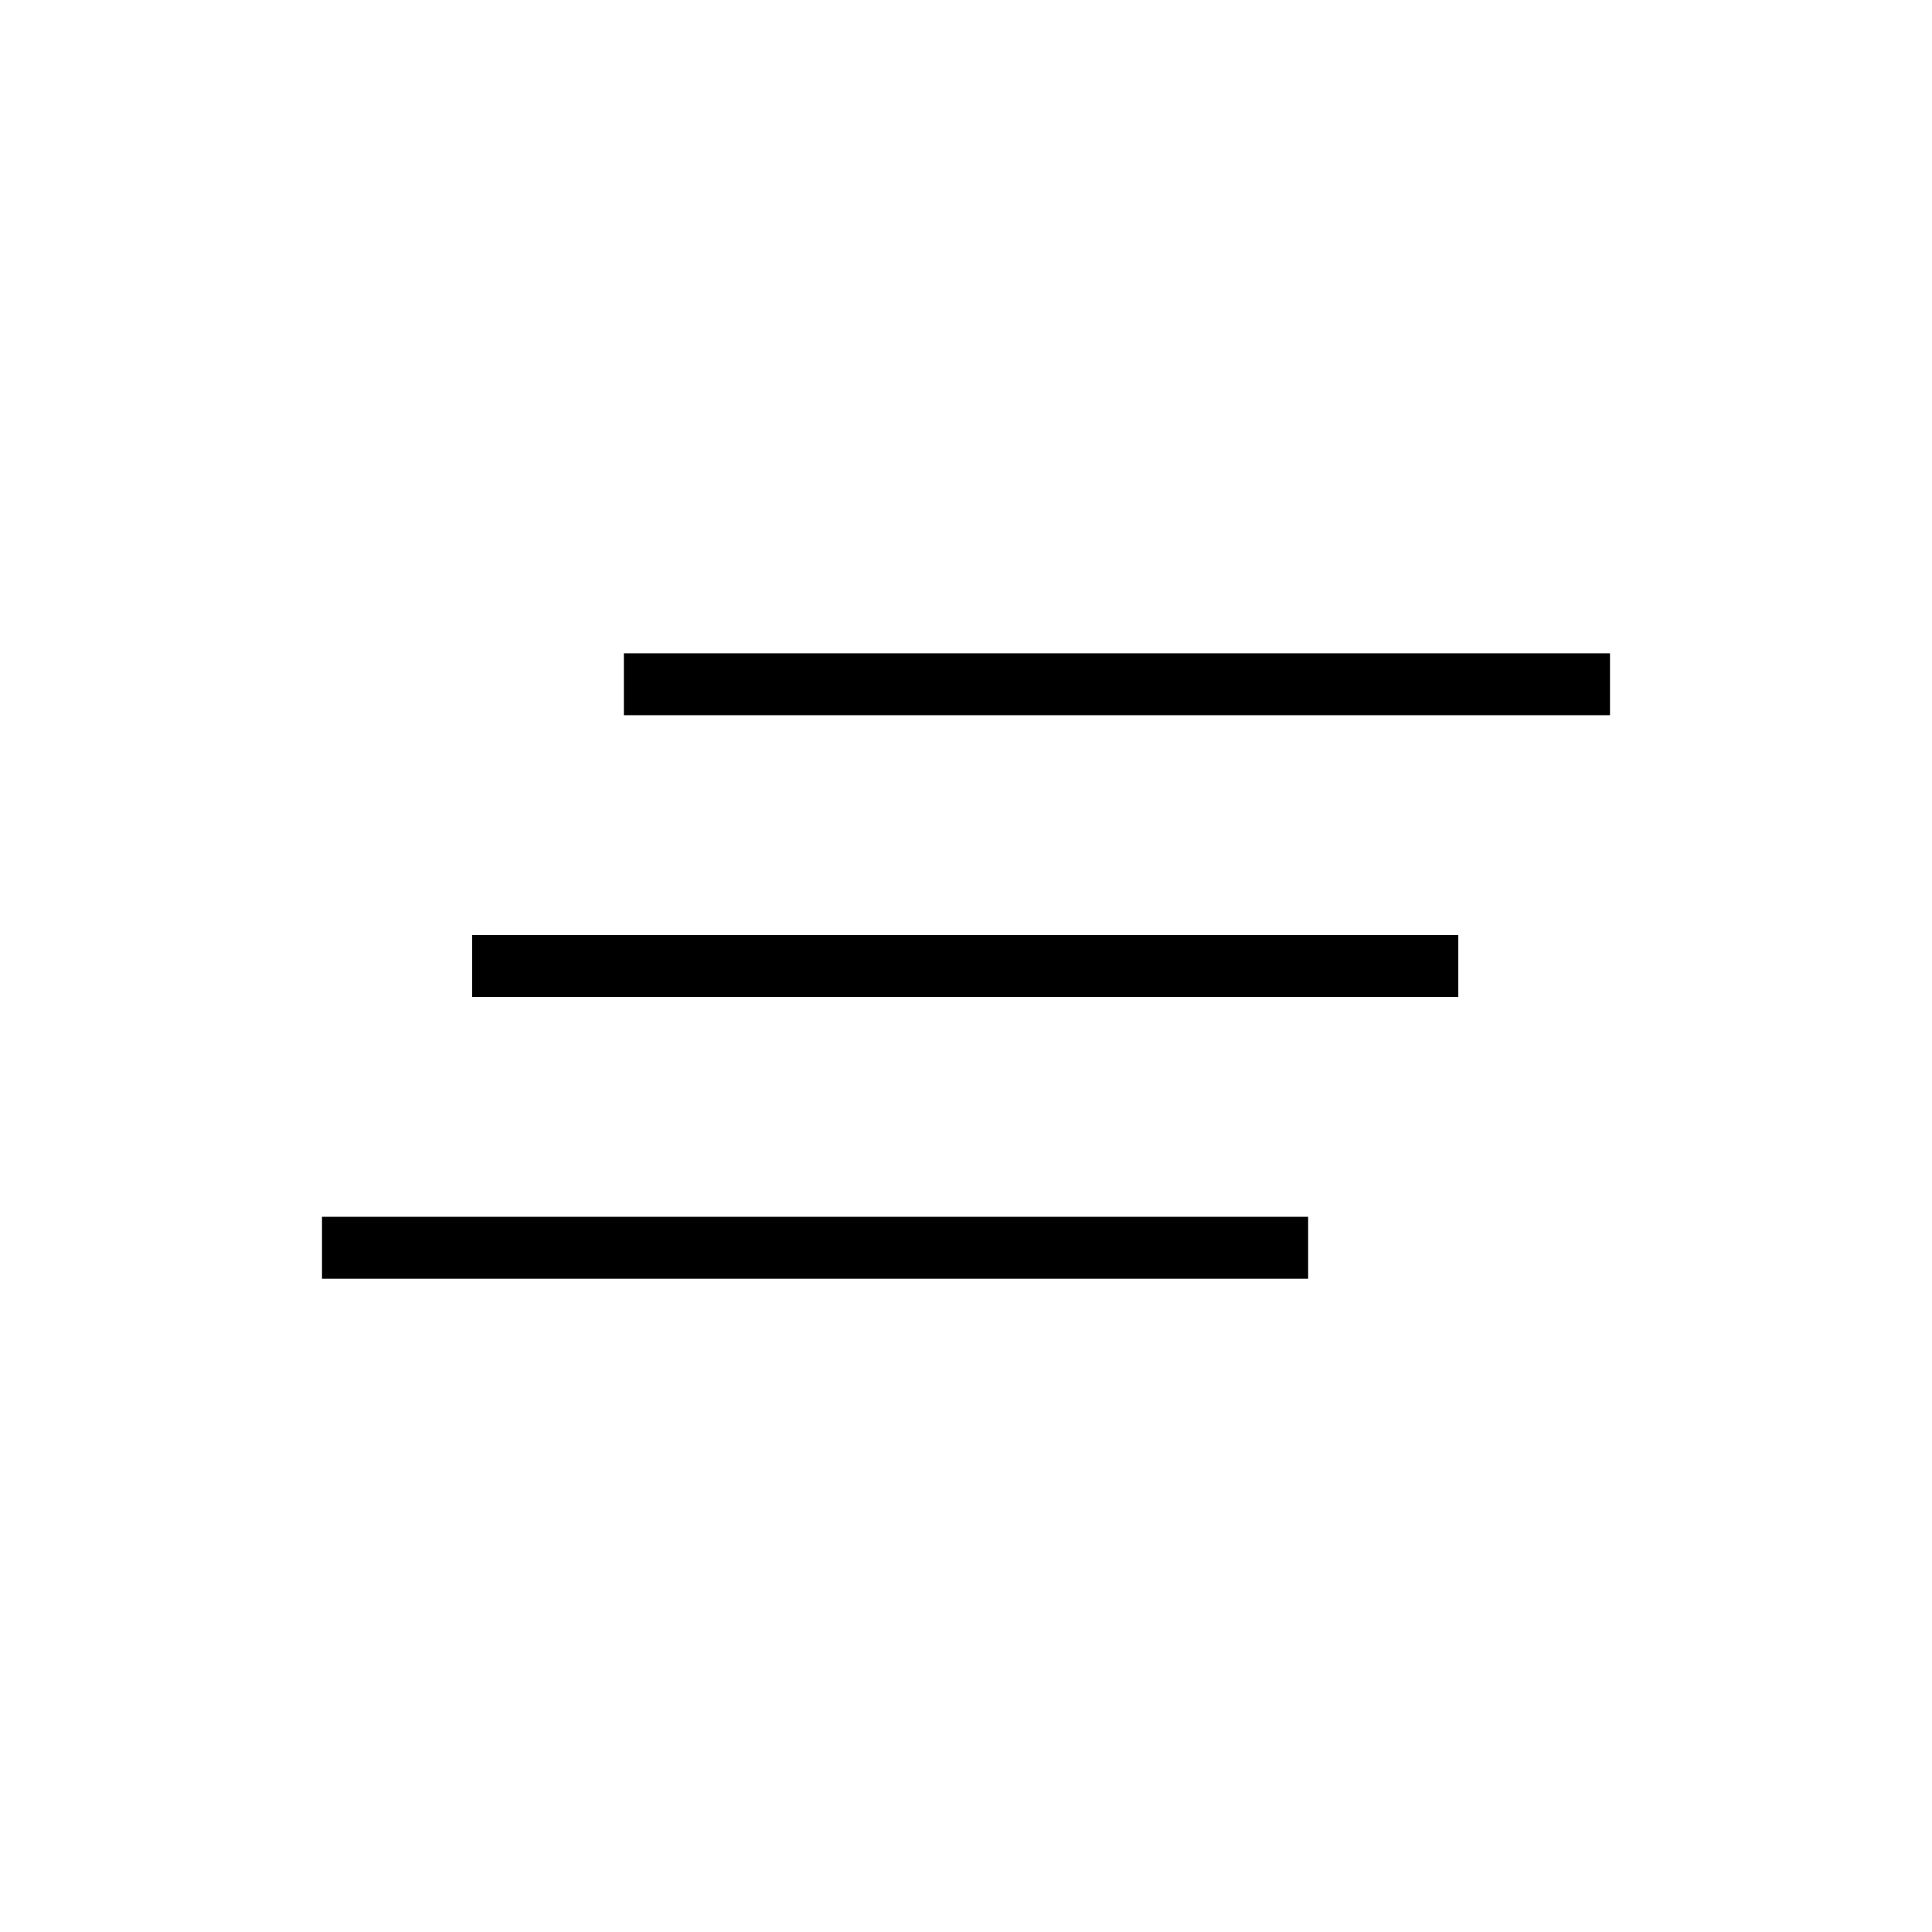 <svg xmlns="http://www.w3.org/2000/svg" width="48" height="48" viewBox="0 -960 960 960"><path d="M160-324.62v-30.76h490v30.76H160Zm74.62-140v-30.76h490v30.76h-490Zm75.38-140v-30.76h490v30.76H310Z"/></svg>